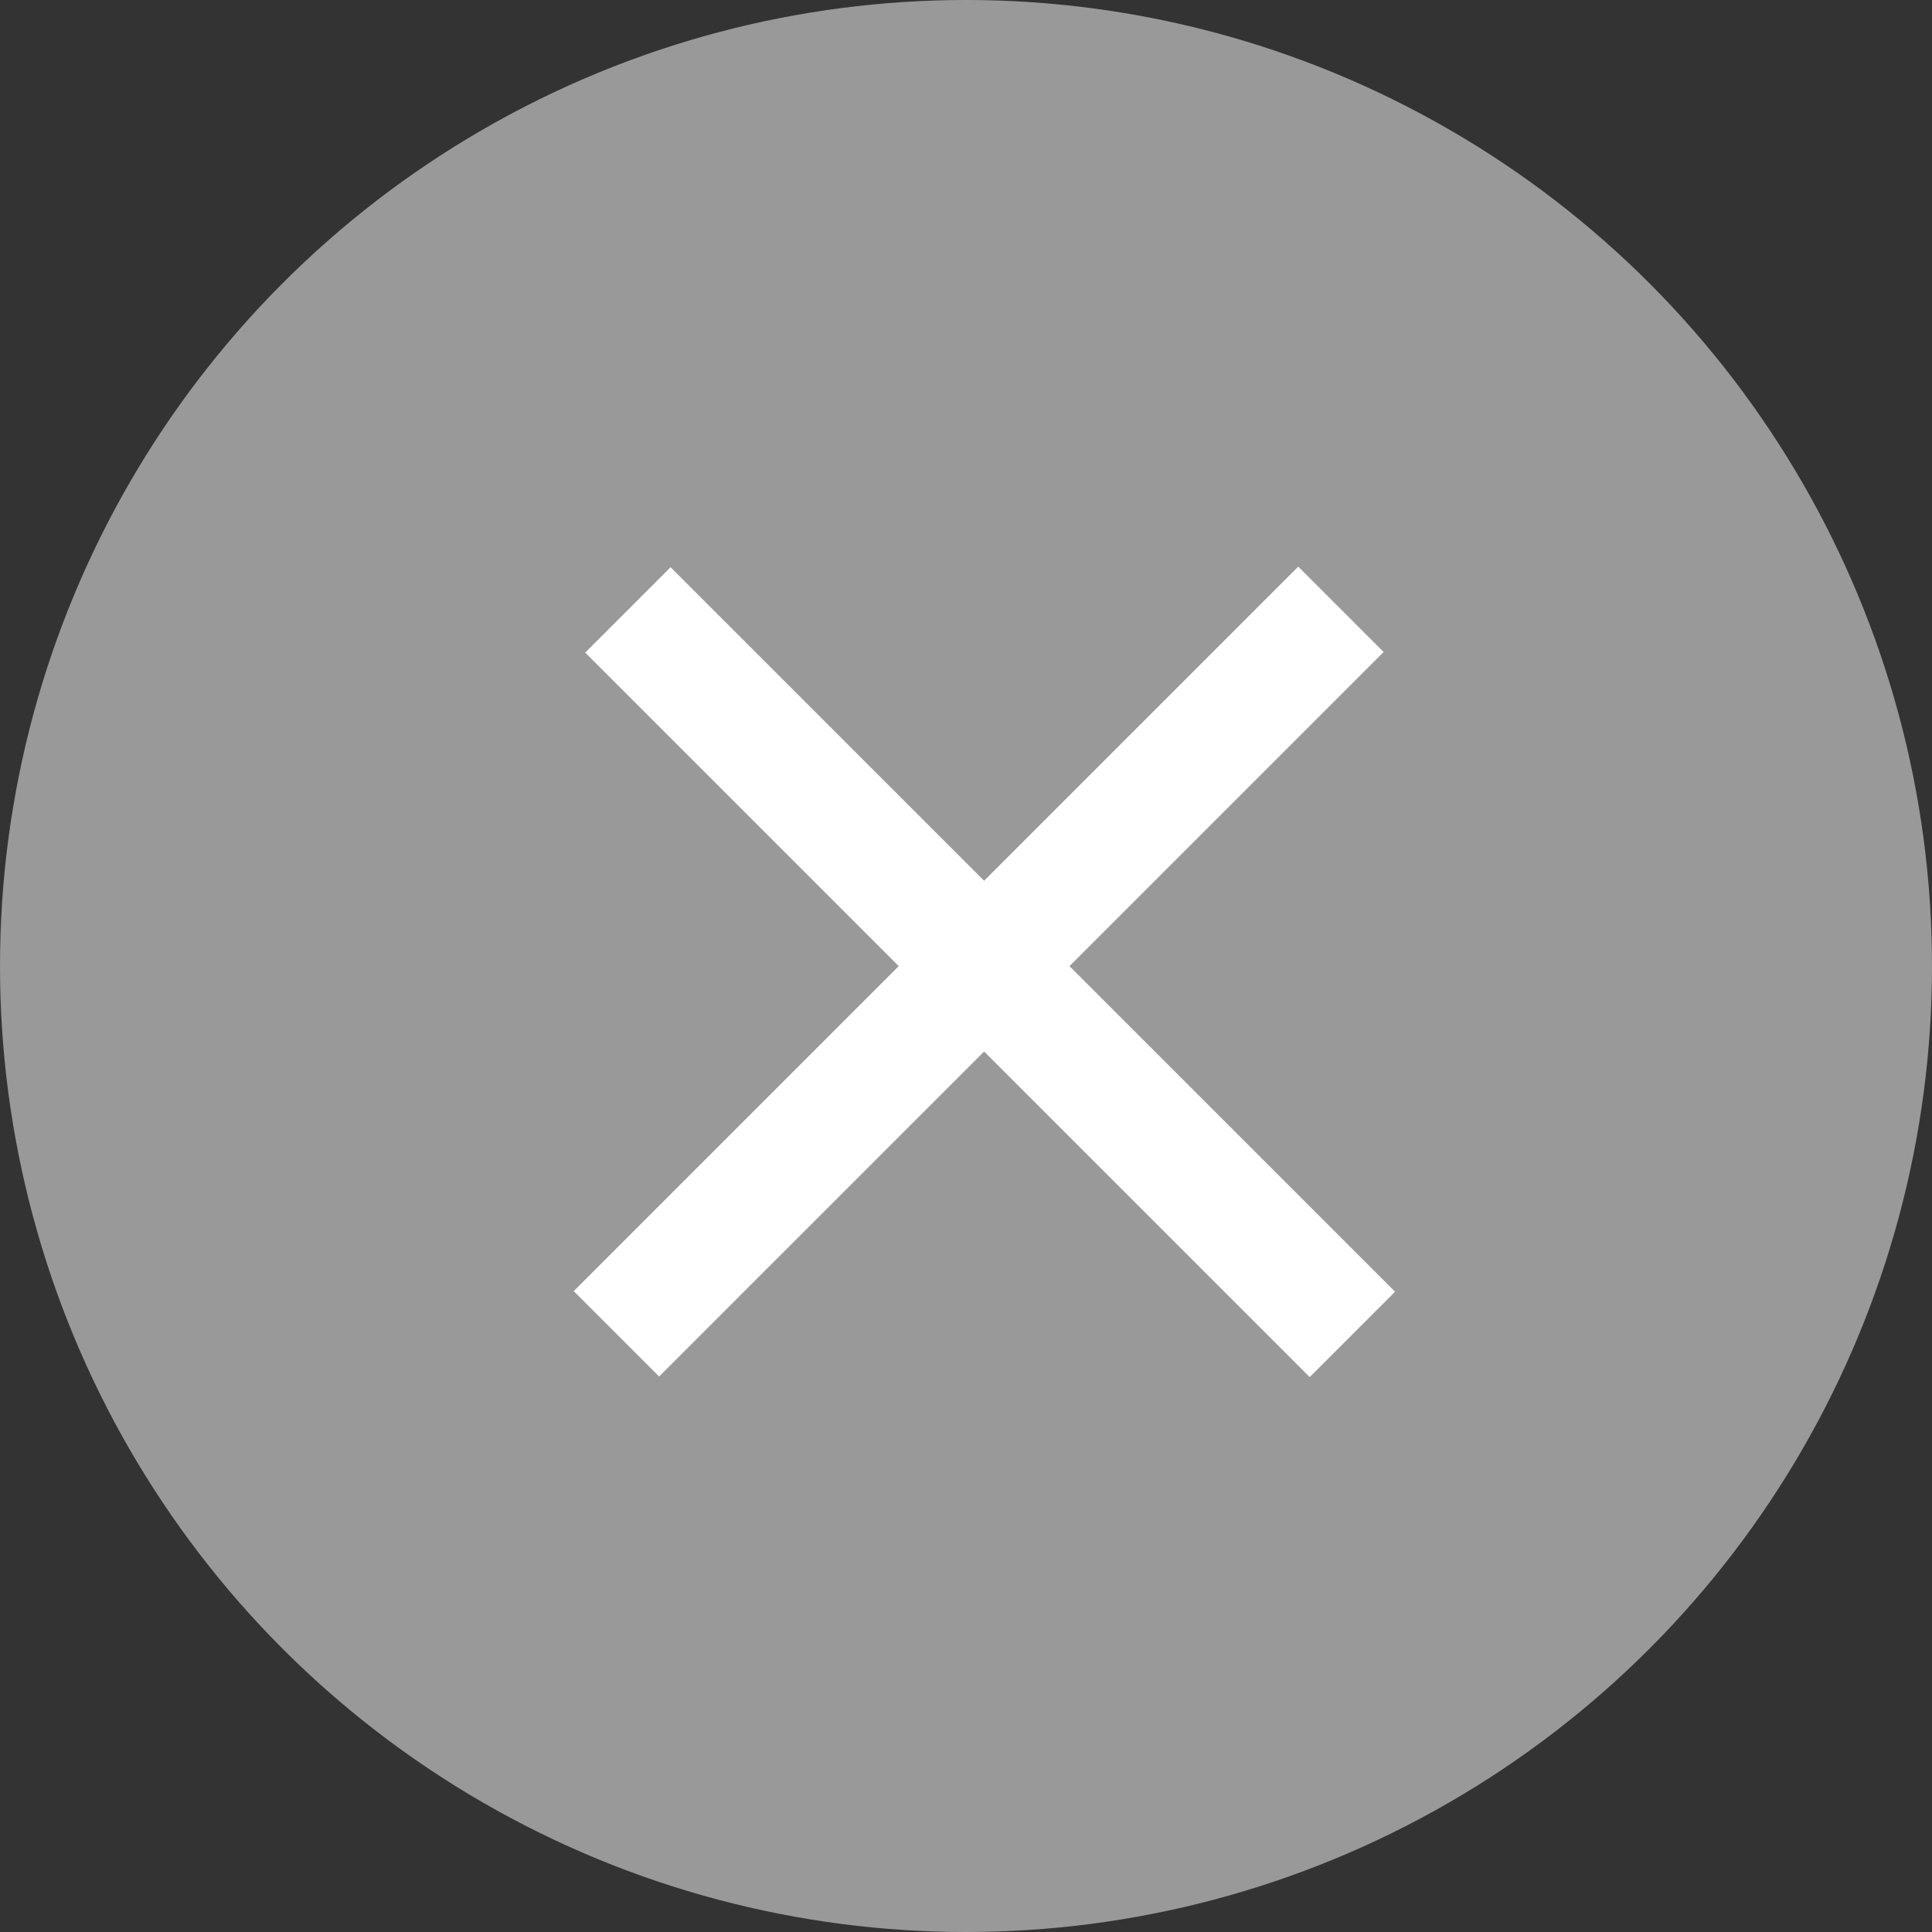 <svg xmlns="http://www.w3.org/2000/svg" viewBox="0 0 16 16">
    <rect x="0" y="0" width="16" height="16" fill="#333333" stroke="none"/>
    <defs>
        <style>
            .cls-1{fill:#999}.cls-2{fill:none;stroke:#fff}
        </style>
    </defs>
    <g id="button_remove" transform="translate(9979 17977)">
        <circle id="Ellipse_134" cx="8" cy="8" r="8" class="cls-1" data-name="Ellipse 134" transform="translate(-9979 -17977)"/>
        <path id="Path_1297" d="M-10041.8-17972.949l6 6" class="cls-2" data-name="Path 1297" transform="translate(68 1)"/>
        <path id="Path_1298" d="M-10041.8-17972.949l6 6" class="cls-2" data-name="Path 1298" transform="rotate(90 -10005.345 -17935.499)"/>
    </g>
</svg>
